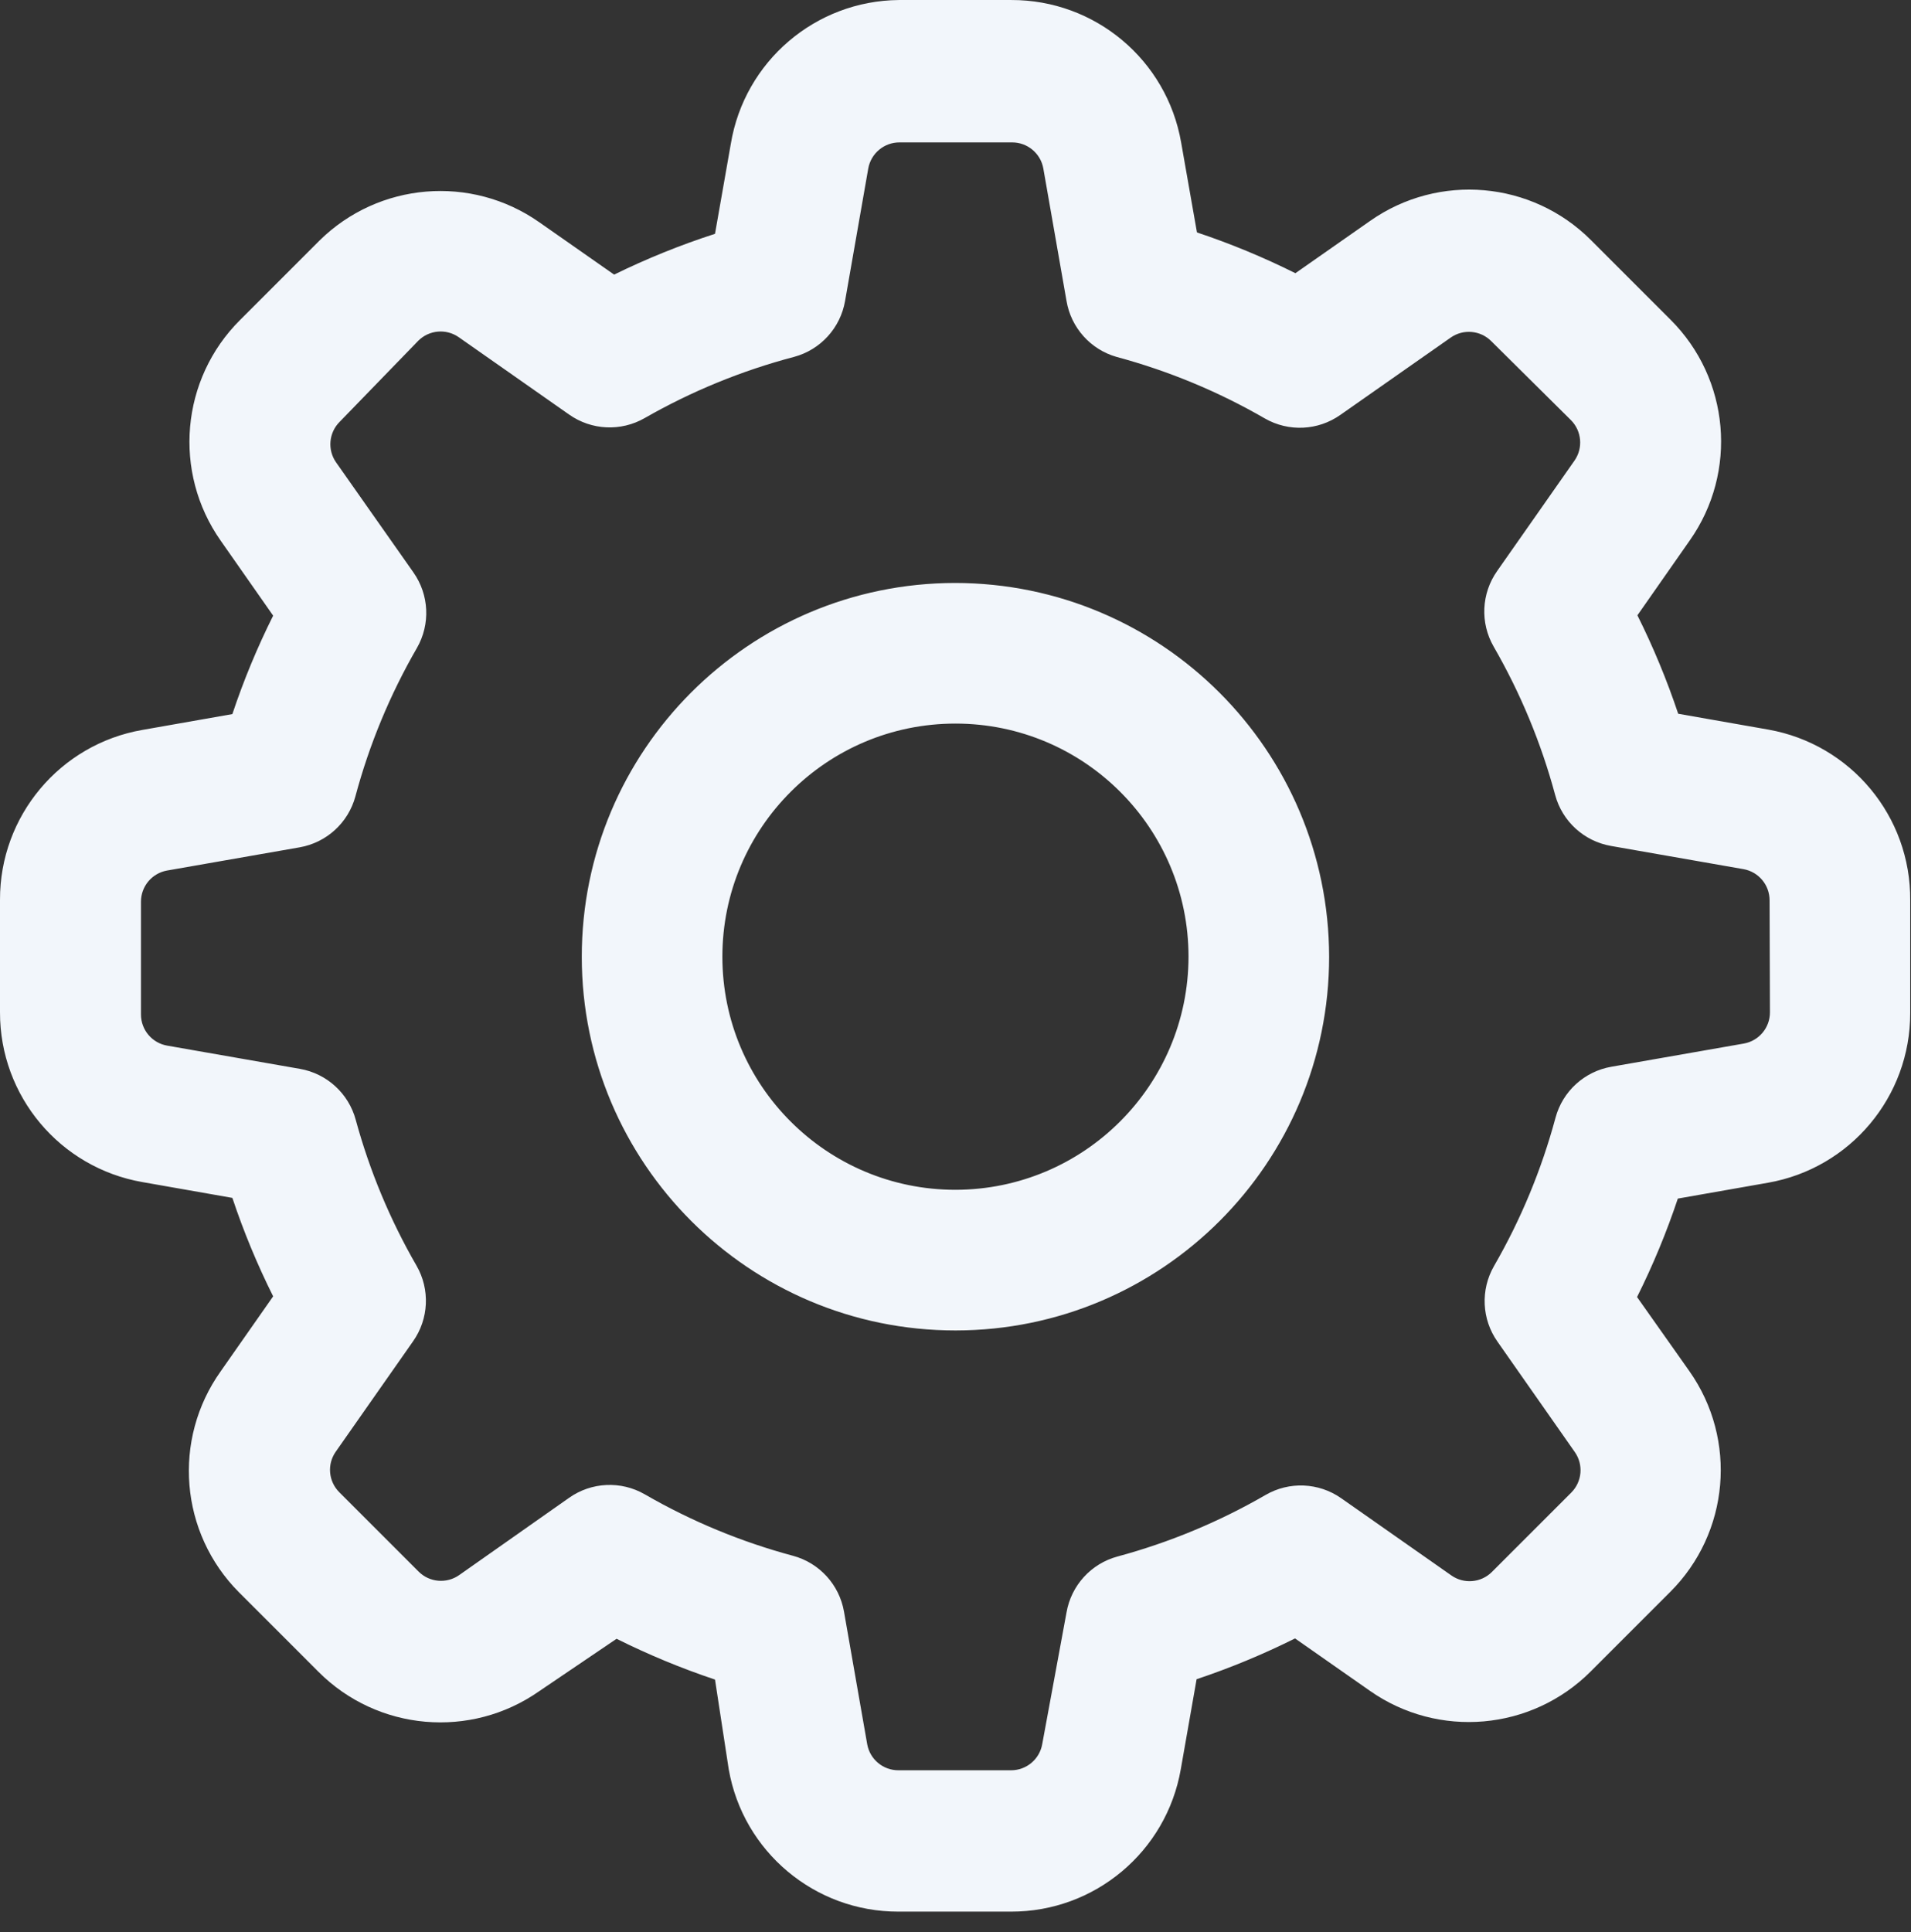 
<svg width="91px" height="92px" viewBox="0 0 91 92" version="1.1" xmlns="http://www.w3.org/2000/svg" xmlns:xlink="http://www.w3.org/1999/xlink">
    <rect x="0" y="0" width="91" height="92" fill="#333333" stroke="none"/>
    <!-- Generator: Sketch 46.2 (44496) - http://www.bohemiancoding.com/sketch -->
    <desc>Created with Sketch.</desc>
    <defs></defs>
    <g id="App" stroke="none" stroke-width="1" fill="none" fill-rule="evenodd">
        <g id="Вход-по-телефону-01" transform="translate(-249, -46)" fill-rule="nonzero" fill="#F2F6FB">
            <path d="M339.962,88.87 L339.962,94.227 C339.972,98.213 337.109,101.627 333.182,102.312 L328.897,103.065 C328.36,104.671 327.712,106.237 326.955,107.752 L329.449,111.284 C331.744,114.545 331.355,118.984 328.529,121.797 L324.746,125.58 C321.93,128.399 317.496,128.788 314.233,126.5 L310.668,124.006 C309.153,124.762 307.587,125.411 305.981,125.948 L305.228,130.233 C304.543,134.16 301.129,137.023 297.142,137.013 L291.786,137.013 C287.8,137.023 284.385,134.16 283.701,130.233 L283.048,125.965 C281.442,125.428 279.876,124.779 278.361,124.023 L274.678,126.517 C271.416,128.804 266.981,128.416 264.166,125.596 L260.383,121.813 C257.563,118.986 257.196,114.537 259.512,111.284 L262.007,107.719 C261.25,106.204 260.601,104.638 260.065,103.032 L255.779,102.279 C251.852,101.594 248.99,98.18 249,94.193 L249,88.837 C248.99,84.851 251.852,81.436 255.779,80.752 L260.065,79.998 C260.601,78.392 261.25,76.826 262.007,75.311 L259.512,71.746 C257.218,68.485 257.607,64.046 260.433,61.234 L264.216,57.451 C267.037,54.674 271.438,54.308 274.678,56.58 L278.244,59.074 C279.797,58.313 281.402,57.664 283.048,57.132 L283.801,52.847 C284.451,48.925 287.827,46.037 291.803,46.001 L297.159,46.001 C301.145,45.99 304.56,48.853 305.244,52.78 L305.998,57.066 C307.603,57.602 309.17,58.251 310.685,59.007 L314.25,56.513 C317.513,54.226 321.947,54.614 324.762,57.434 L328.545,61.217 C331.371,64.029 331.76,68.468 329.466,71.729 L326.972,75.295 C327.728,76.81 328.377,78.376 328.914,79.982 L333.199,80.735 C337.138,81.43 339.998,84.87 339.962,88.87 Z M333.266,88.87 C333.269,88.139 332.747,87.511 332.027,87.381 L332.027,87.381 L325.717,86.276 C324.433,86.054 323.394,85.107 323.055,83.848 C322.39,81.376 321.405,79.002 320.126,76.784 C319.476,75.655 319.541,74.25 320.293,73.186 L323.976,67.929 C324.393,67.332 324.322,66.521 323.808,66.004 L320.008,62.238 C319.492,61.724 318.681,61.653 318.083,62.071 L312.827,65.753 C311.762,66.505 310.358,66.57 309.228,65.921 C307.011,64.64 304.637,63.656 302.164,62.991 C300.926,62.635 300.001,61.6 299.787,60.33 L298.682,54.019 C298.552,53.299 297.924,52.777 297.193,52.78 L291.836,52.78 C291.105,52.777 290.476,53.299 290.346,54.019 L289.241,60.33 C289.019,61.614 288.072,62.652 286.814,62.991 C284.325,63.646 281.934,64.626 279.7,65.904 C278.57,66.553 277.166,66.488 276.101,65.737 L270.845,62.054 C270.247,61.637 269.437,61.707 268.92,62.221 L265.17,66.088 C264.656,66.605 264.586,67.415 265.003,68.013 L268.686,73.252 C269.437,74.317 269.502,75.721 268.853,76.851 C267.572,79.068 266.587,81.443 265.924,83.915 C265.584,85.174 264.546,86.12 263.262,86.343 L256.951,87.447 C256.231,87.577 255.709,88.206 255.713,88.937 L255.713,94.294 C255.71,95.031 256.241,95.661 256.968,95.784 L263.279,96.888 C264.563,97.111 265.601,98.058 265.94,99.316 C266.603,101.746 267.576,104.081 268.836,106.262 C269.486,107.392 269.42,108.797 268.669,109.861 L264.986,115.118 C264.569,115.715 264.639,116.526 265.154,117.043 L268.937,120.826 C269.453,121.34 270.264,121.41 270.862,120.993 L276.101,117.31 C277.166,116.559 278.57,116.494 279.7,117.143 C281.917,118.424 284.292,119.409 286.764,120.072 C288.022,120.412 288.969,121.45 289.191,122.734 L290.296,129.045 C290.426,129.765 291.054,130.287 291.786,130.283 L297.142,130.283 C297.879,130.286 298.509,129.755 298.632,129.028 L299.787,122.768 C300.009,121.484 300.956,120.445 302.214,120.106 C304.681,119.44 307.05,118.456 309.262,117.177 C310.388,116.522 311.793,116.581 312.861,117.327 L318.117,121.01 C318.715,121.427 319.525,121.357 320.042,120.842 L323.825,117.059 C324.339,116.543 324.41,115.732 323.992,115.134 L320.31,109.878 C319.558,108.813 319.493,107.409 320.142,106.279 C321.422,104.062 322.407,101.687 323.072,99.215 C323.411,97.957 324.449,97.01 325.733,96.788 L332.044,95.683 C332.764,95.553 333.286,94.925 333.283,94.193 L333.266,88.87 Z M312.292,91.549 C312.292,101.374 304.328,109.339 294.503,109.343 C284.678,109.346 276.71,101.385 276.704,91.56 C276.698,81.735 284.656,73.764 294.481,73.755 C304.307,73.764 312.273,81.722 312.292,91.549 Z M305.596,91.549 C305.596,85.419 300.627,80.45 294.498,80.45 C288.368,80.45 283.399,85.419 283.399,91.549 C283.399,97.678 288.368,102.647 294.498,102.647 C300.623,102.638 305.587,97.674 305.596,91.549 Z M339.962,88.87 L339.962,94.227 C339.972,98.213 337.109,101.627 333.182,102.312 L328.897,103.065 C328.36,104.671 327.712,106.237 326.955,107.752 L329.449,111.284 C331.744,114.545 331.355,118.984 328.529,121.797 L324.746,125.58 C321.93,128.399 317.496,128.788 314.233,126.5 L310.668,124.006 C309.153,124.762 307.587,125.411 305.981,125.948 L305.228,130.233 C304.543,134.16 301.129,137.023 297.142,137.013 L291.786,137.013 C287.8,137.023 284.385,134.16 283.701,130.233 L283.048,125.965 C281.442,125.428 279.876,124.779 278.361,124.023 L274.678,126.517 C271.416,128.804 266.981,128.416 264.166,125.596 L260.383,121.813 C257.563,118.986 257.196,114.537 259.512,111.284 L262.007,107.719 C261.25,106.204 260.601,104.638 260.065,103.032 L255.779,102.279 C251.852,101.594 248.99,98.18 249,94.193 L249,88.837 C248.99,84.851 251.852,81.436 255.779,80.752 L260.065,79.998 C260.601,78.392 261.25,76.826 262.007,75.311 L259.512,71.746 C257.218,68.485 257.607,64.046 260.433,61.234 L264.216,57.451 C267.037,54.674 271.438,54.308 274.678,56.58 L278.244,59.074 C279.797,58.313 281.402,57.664 283.048,57.132 L283.801,52.847 C284.451,48.925 287.827,46.037 291.803,46.001 L297.159,46.001 C301.145,45.99 304.56,48.853 305.244,52.78 L305.998,57.066 C307.603,57.602 309.17,58.251 310.685,59.007 L314.25,56.513 C317.513,54.226 321.947,54.614 324.762,57.434 L328.545,61.217 C331.371,64.029 331.76,68.468 329.466,71.729 L326.972,75.295 C327.728,76.81 328.377,78.376 328.914,79.982 L333.199,80.735 C337.138,81.43 339.998,84.87 339.962,88.87 Z M333.266,88.87 C333.269,88.139 332.747,87.511 332.027,87.381 L332.027,87.381 L325.717,86.276 C324.433,86.054 323.394,85.107 323.055,83.848 C322.39,81.376 321.405,79.002 320.126,76.784 C319.476,75.655 319.541,74.25 320.293,73.186 L323.976,67.929 C324.393,67.332 324.322,66.521 323.808,66.004 L320.008,62.238 C319.492,61.724 318.681,61.653 318.083,62.071 L312.827,65.753 C311.762,66.505 310.358,66.57 309.228,65.921 C307.011,64.64 304.637,63.656 302.164,62.991 C300.926,62.635 300.001,61.6 299.787,60.33 L298.682,54.019 C298.552,53.299 297.924,52.777 297.193,52.78 L291.836,52.78 C291.105,52.777 290.476,53.299 290.346,54.019 L289.241,60.33 C289.019,61.614 288.072,62.652 286.814,62.991 C284.325,63.646 281.934,64.626 279.7,65.904 C278.57,66.553 277.166,66.488 276.101,65.737 L270.845,62.054 C270.247,61.637 269.437,61.707 268.92,62.221 L265.17,66.088 C264.656,66.605 264.586,67.415 265.003,68.013 L268.686,73.252 C269.437,74.317 269.502,75.721 268.853,76.851 C267.572,79.068 266.587,81.443 265.924,83.915 C265.584,85.174 264.546,86.12 263.262,86.343 L256.951,87.447 C256.231,87.577 255.709,88.206 255.713,88.937 L255.713,94.294 C255.71,95.031 256.241,95.661 256.968,95.784 L263.279,96.888 C264.563,97.111 265.601,98.058 265.94,99.316 C266.603,101.746 267.576,104.081 268.836,106.262 C269.486,107.392 269.42,108.797 268.669,109.861 L264.986,115.118 C264.569,115.715 264.639,116.526 265.154,117.043 L268.937,120.826 C269.453,121.34 270.264,121.41 270.862,120.993 L276.101,117.31 C277.166,116.559 278.57,116.494 279.7,117.143 C281.917,118.424 284.292,119.409 286.764,120.072 C288.022,120.412 288.969,121.45 289.191,122.734 L290.296,129.045 C290.426,129.765 291.054,130.287 291.786,130.283 L297.142,130.283 C297.879,130.286 298.509,129.755 298.632,129.028 L299.787,122.768 C300.009,121.484 300.956,120.445 302.214,120.106 C304.681,119.44 307.05,118.456 309.262,117.177 C310.388,116.522 311.793,116.581 312.861,117.327 L318.117,121.01 C318.715,121.427 319.525,121.357 320.042,120.842 L323.825,117.059 C324.339,116.543 324.41,115.732 323.992,115.134 L320.31,109.878 C319.558,108.813 319.493,107.409 320.142,106.279 C321.422,104.062 322.407,101.687 323.072,99.215 C323.411,97.957 324.449,97.01 325.733,96.788 L332.044,95.683 C332.764,95.553 333.286,94.925 333.283,94.193 L333.266,88.87 Z M312.292,91.549 C312.292,101.374 304.328,109.339 294.503,109.343 C284.678,109.346 276.71,101.385 276.704,91.56 C276.698,81.735 284.656,73.764 294.481,73.755 C304.307,73.764 312.273,81.722 312.292,91.549 Z M305.596,91.549 C305.596,85.419 300.627,80.45 294.498,80.45 C288.368,80.45 283.399,85.419 283.399,91.549 C283.399,97.678 288.368,102.647 294.498,102.647 C300.623,102.638 305.587,97.674 305.596,91.549 Z" id="Shape-Copy-2"></path>
        </g>
    </g>
</svg>